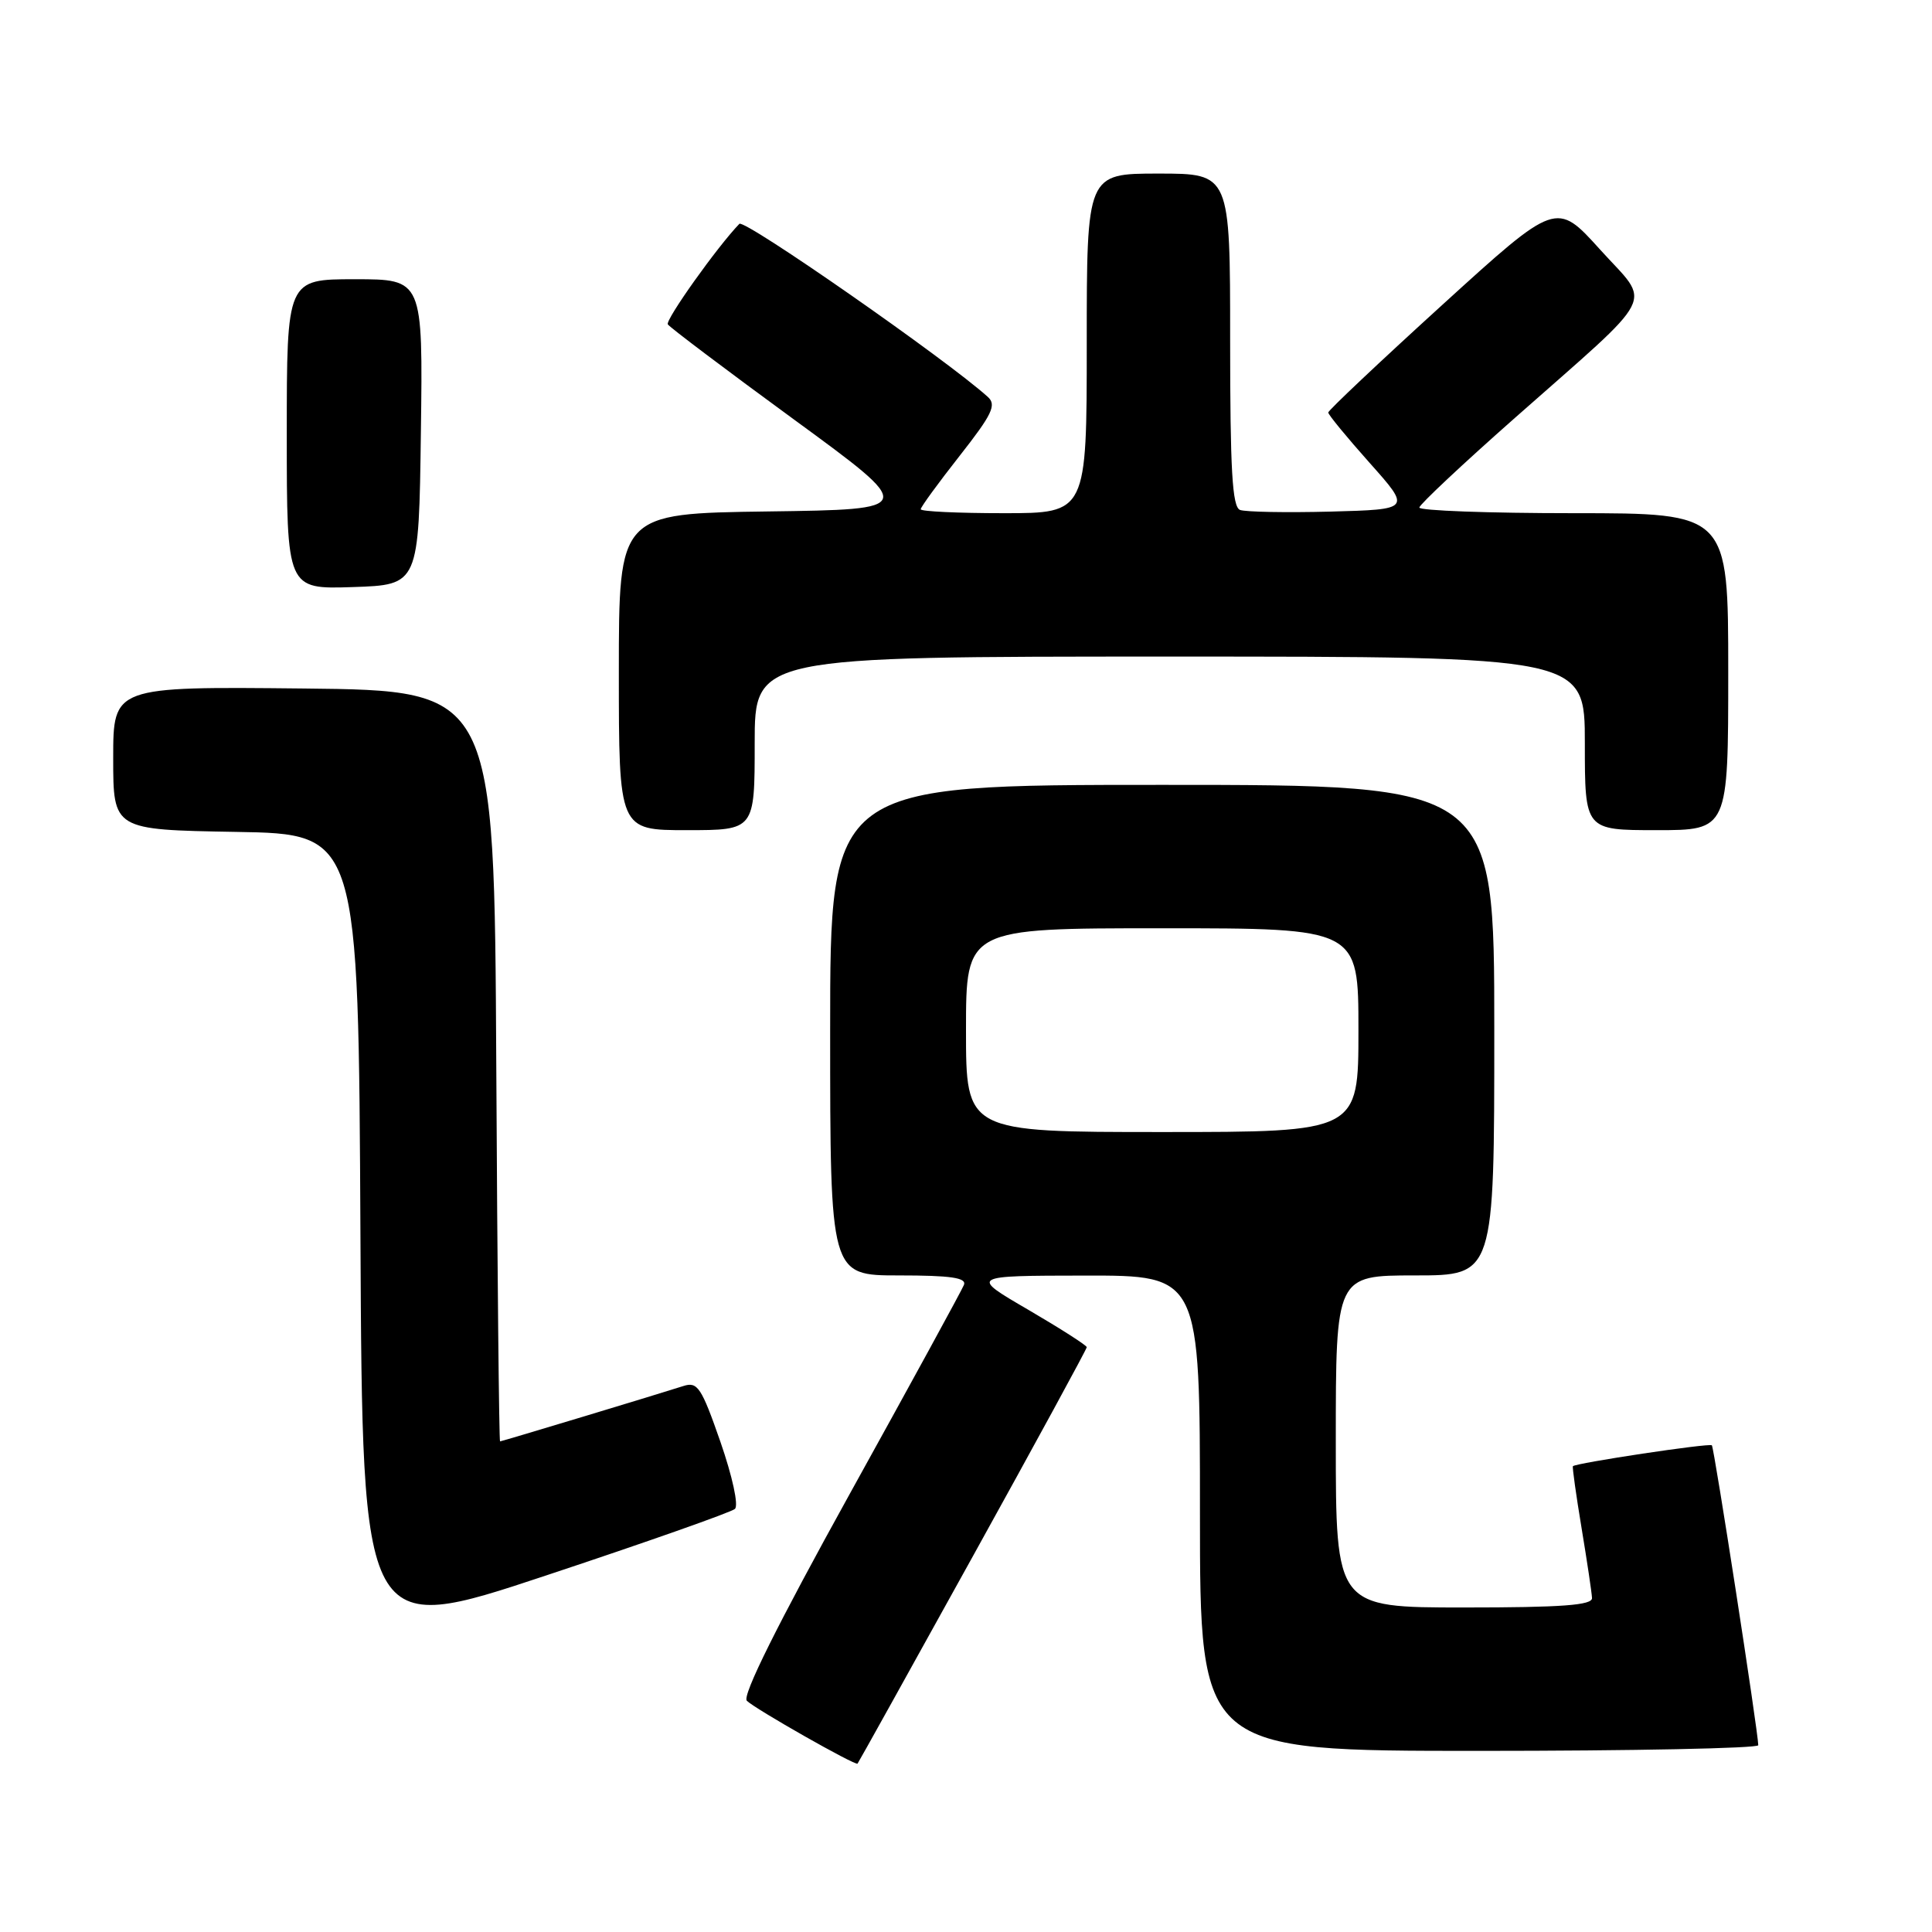 <?xml version="1.0" encoding="UTF-8" standalone="no"?>
<!DOCTYPE svg PUBLIC "-//W3C//DTD SVG 1.1//EN" "http://www.w3.org/Graphics/SVG/1.1/DTD/svg11.dtd" >
<svg xmlns="http://www.w3.org/2000/svg" xmlns:xlink="http://www.w3.org/1999/xlink" version="1.1" viewBox="0 0 256 256">
 <g >
 <path fill="currentColor"
d=" M 128.90 206.23 C 137.21 191.22 144.00 178.75 144.00 178.51 C 144.00 178.27 140.51 176.04 136.25 173.55 C 128.50 169.04 128.50 169.04 143.75 169.02 C 159.00 169.00 159.00 169.00 159.00 200.50 C 159.00 232.00 159.00 232.00 196.00 232.00 C 216.35 232.00 232.99 231.66 232.98 231.25 C 232.95 229.39 227.13 191.79 226.83 191.51 C 226.50 191.19 208.77 193.86 208.42 194.28 C 208.32 194.40 208.84 198.10 209.57 202.50 C 210.30 206.90 210.92 211.06 210.95 211.75 C 210.99 212.70 206.96 213.00 194.00 213.00 C 177.00 213.00 177.00 213.00 177.00 191.00 C 177.00 169.00 177.00 169.00 187.50 169.00 C 198.00 169.00 198.00 169.00 198.00 136.50 C 198.00 104.00 198.00 104.00 154.00 104.00 C 110.00 104.00 110.00 104.00 110.00 136.50 C 110.00 169.00 110.00 169.00 119.11 169.00 C 125.99 169.00 128.09 169.31 127.73 170.25 C 127.46 170.94 120.65 183.40 112.60 197.94 C 102.99 215.31 98.31 224.71 98.96 225.36 C 100.04 226.44 113.35 234.00 113.63 233.69 C 113.73 233.59 120.60 221.23 128.90 206.23 Z  M 97.38 199.94 C 97.89 199.48 97.05 195.64 95.46 191.05 C 92.95 183.84 92.43 183.05 90.57 183.65 C 87.34 184.69 66.53 190.98 66.26 190.99 C 66.13 191.00 65.90 168.61 65.76 141.25 C 65.50 91.50 65.50 91.50 40.25 91.23 C 15.00 90.97 15.00 90.97 15.00 100.46 C 15.00 109.95 15.00 109.95 31.25 110.23 C 47.50 110.50 47.50 110.50 47.76 163.67 C 48.02 216.84 48.02 216.84 72.26 208.79 C 85.59 204.37 96.90 200.38 97.38 199.94 Z  M 100.00 98.50 C 100.00 87.00 100.00 87.00 155.00 87.00 C 210.00 87.00 210.00 87.00 210.00 98.50 C 210.00 110.00 210.00 110.00 219.50 110.00 C 229.00 110.00 229.00 110.00 229.00 89.00 C 229.00 68.00 229.00 68.00 208.50 68.00 C 197.22 68.00 188.03 67.66 188.07 67.25 C 188.11 66.84 193.74 61.55 200.59 55.50 C 220.02 38.33 218.84 40.63 212.02 33.07 C 206.22 26.65 206.22 26.65 191.11 40.40 C 182.80 47.96 176.00 54.38 176.00 54.66 C 176.00 54.95 178.47 57.95 181.49 61.34 C 186.98 67.50 186.98 67.50 176.30 67.79 C 170.43 67.94 165.04 67.84 164.31 67.57 C 163.28 67.17 163.00 62.31 163.00 45.03 C 163.00 23.00 163.00 23.00 153.50 23.00 C 144.00 23.00 144.00 23.00 144.00 45.50 C 144.00 68.00 144.00 68.00 133.00 68.00 C 126.95 68.00 122.00 67.77 122.00 67.48 C 122.00 67.19 124.32 64.01 127.15 60.41 C 131.47 54.91 132.07 53.66 130.90 52.60 C 125.48 47.69 98.63 28.98 97.97 29.66 C 95.06 32.67 88.13 42.40 88.49 42.98 C 88.72 43.36 96.25 49.04 105.21 55.59 C 121.50 67.50 121.50 67.50 101.75 67.77 C 82.00 68.04 82.00 68.04 82.00 89.02 C 82.00 110.00 82.00 110.00 91.00 110.00 C 100.00 110.00 100.00 110.00 100.00 98.50 Z  M 55.77 57.25 C 56.04 37.00 56.04 37.00 47.02 37.00 C 38.00 37.00 38.00 37.00 38.00 57.54 C 38.00 78.08 38.00 78.08 46.75 77.79 C 55.50 77.50 55.50 77.50 55.77 57.25 Z  M 128.00 136.50 C 128.00 123.00 128.00 123.00 154.00 123.00 C 180.00 123.00 180.00 123.00 180.00 136.50 C 180.00 150.00 180.00 150.00 154.00 150.00 C 128.00 150.00 128.00 150.00 128.00 136.50 Z "/>
</g>
</svg>